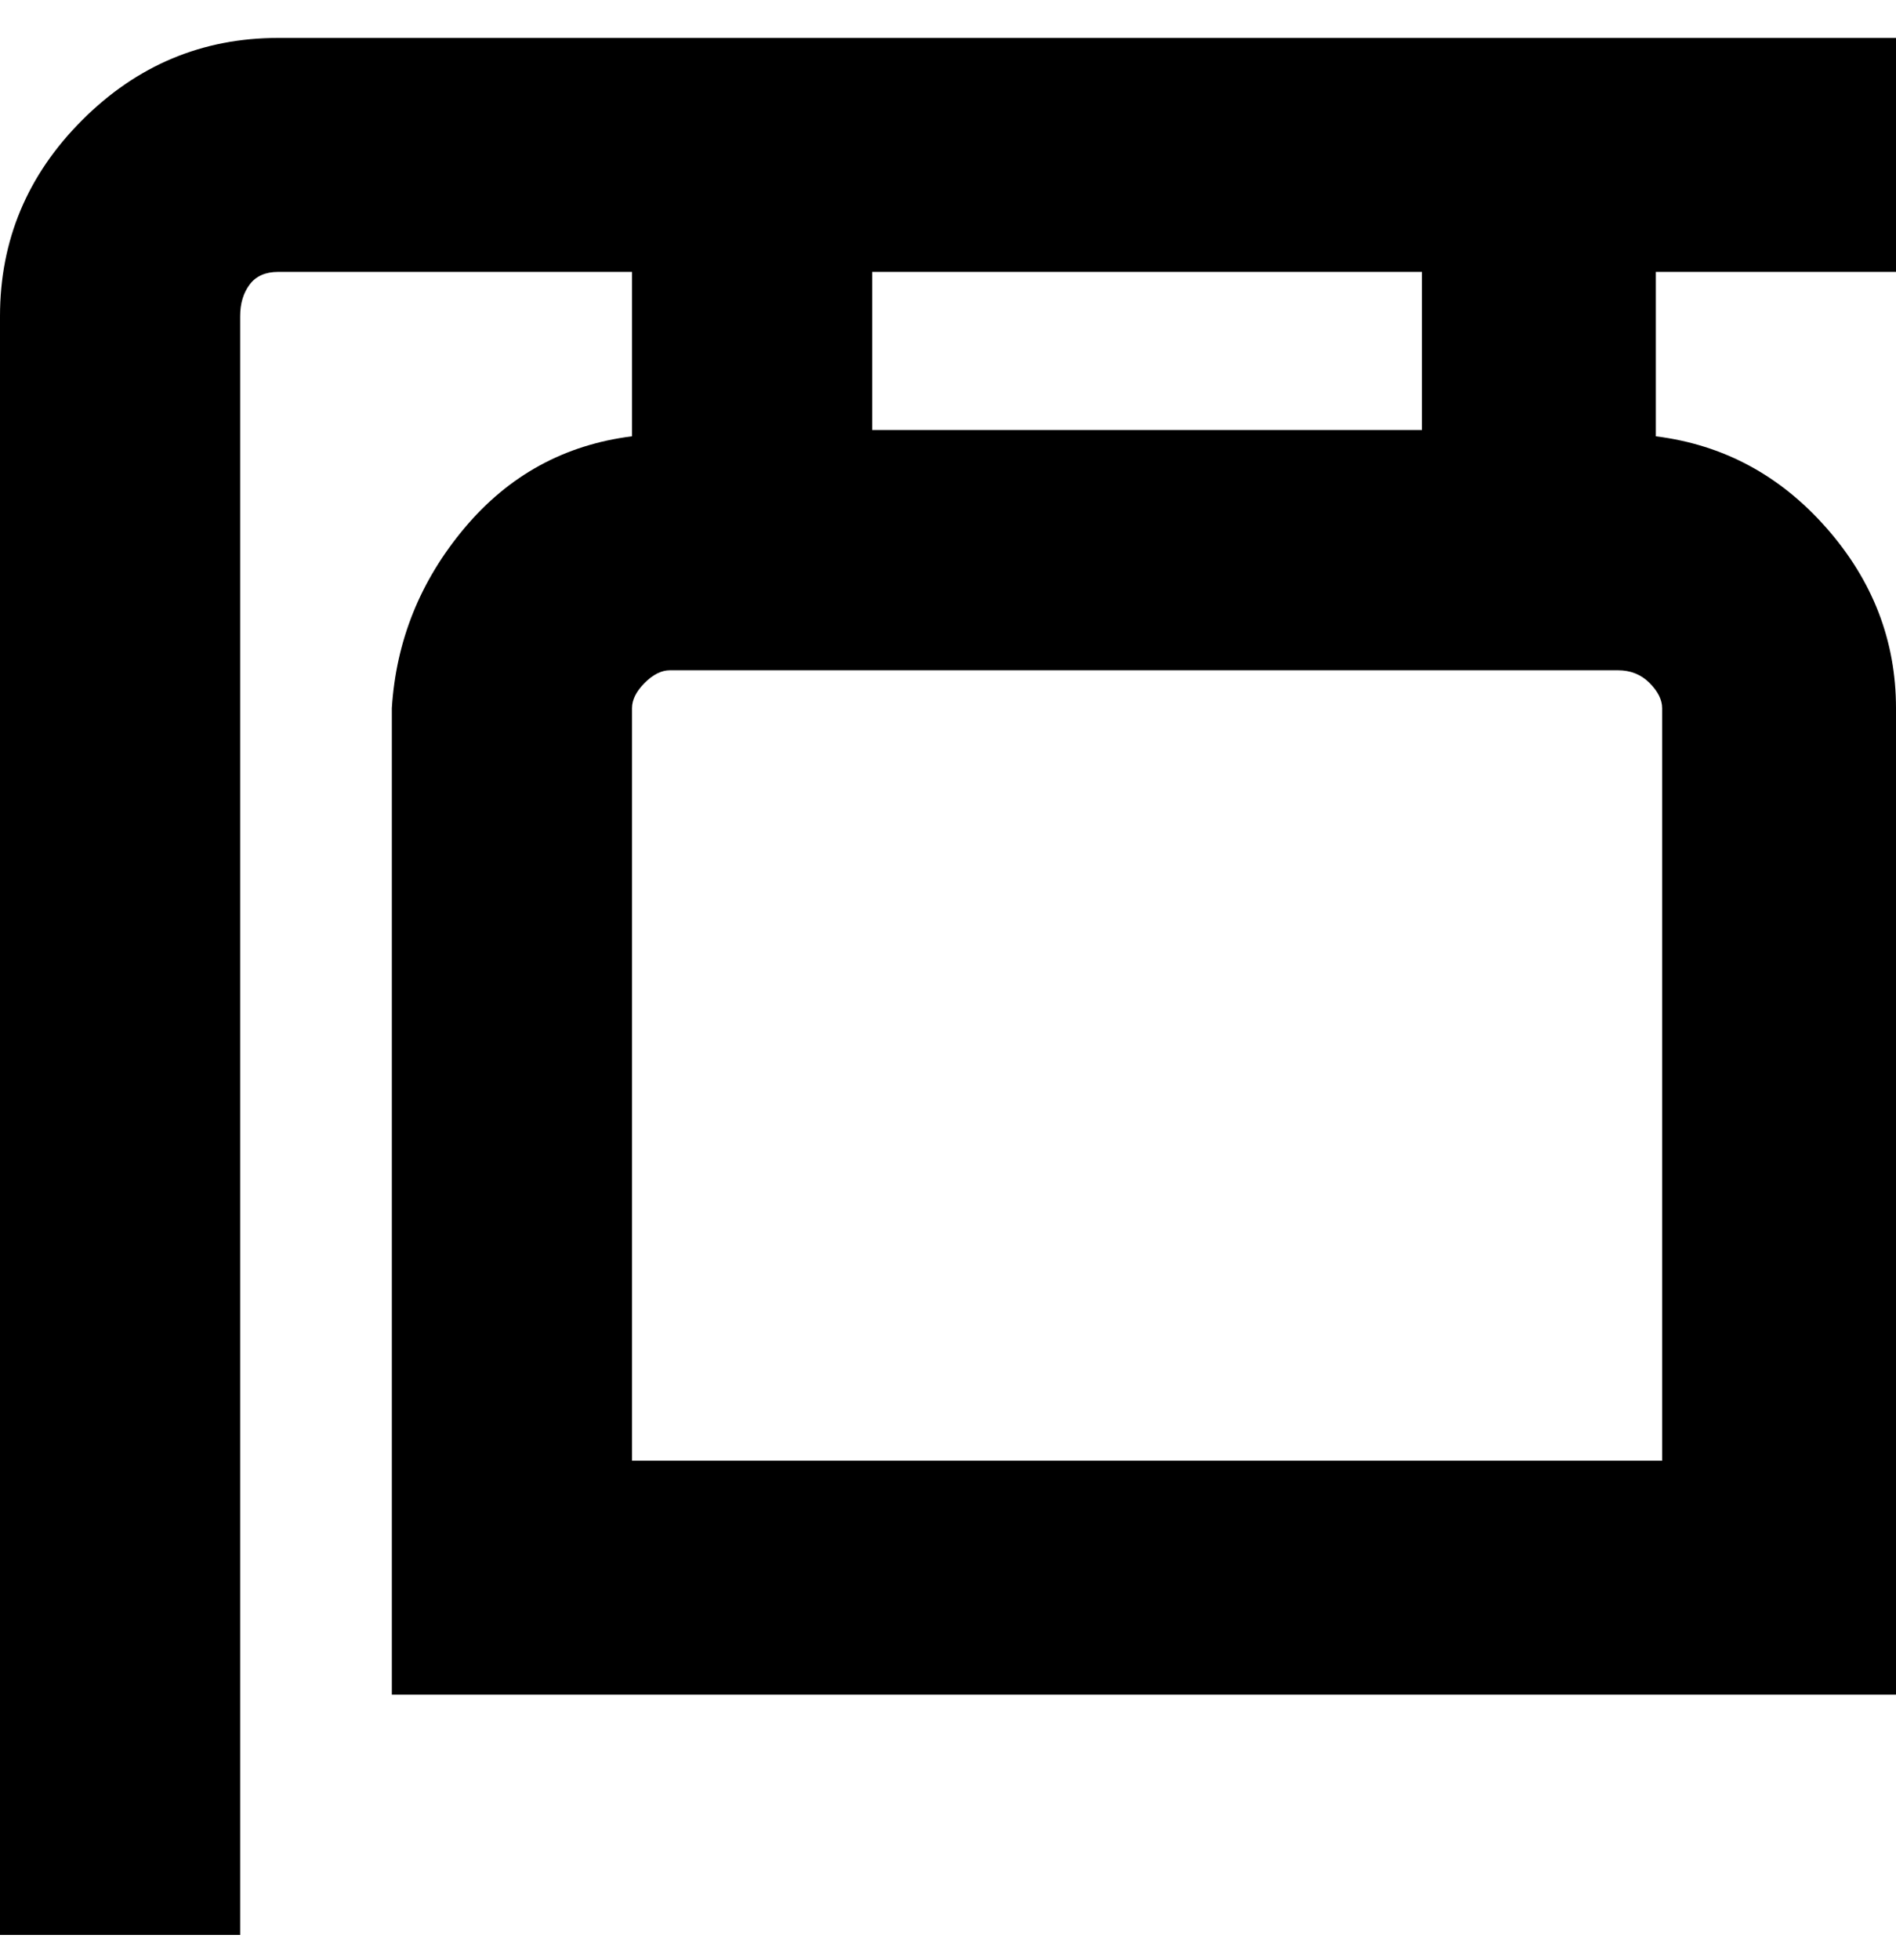 <svg viewBox="0 0 300 310" xmlns="http://www.w3.org/2000/svg"><path d="M300 43V6H44Q26 6 13 19T0 50v256h38V50q0-3 1.5-5t4.5-2h56v26q-16 2-26.5 14.5T62 112v156h238V112q0-16-11-28.5T262 69V43h38zm-37 188H100V112q0-2 2-4t4-2h150q3 0 5 2t2 4v119zM225 68h-87V43h87v25z"/></svg>